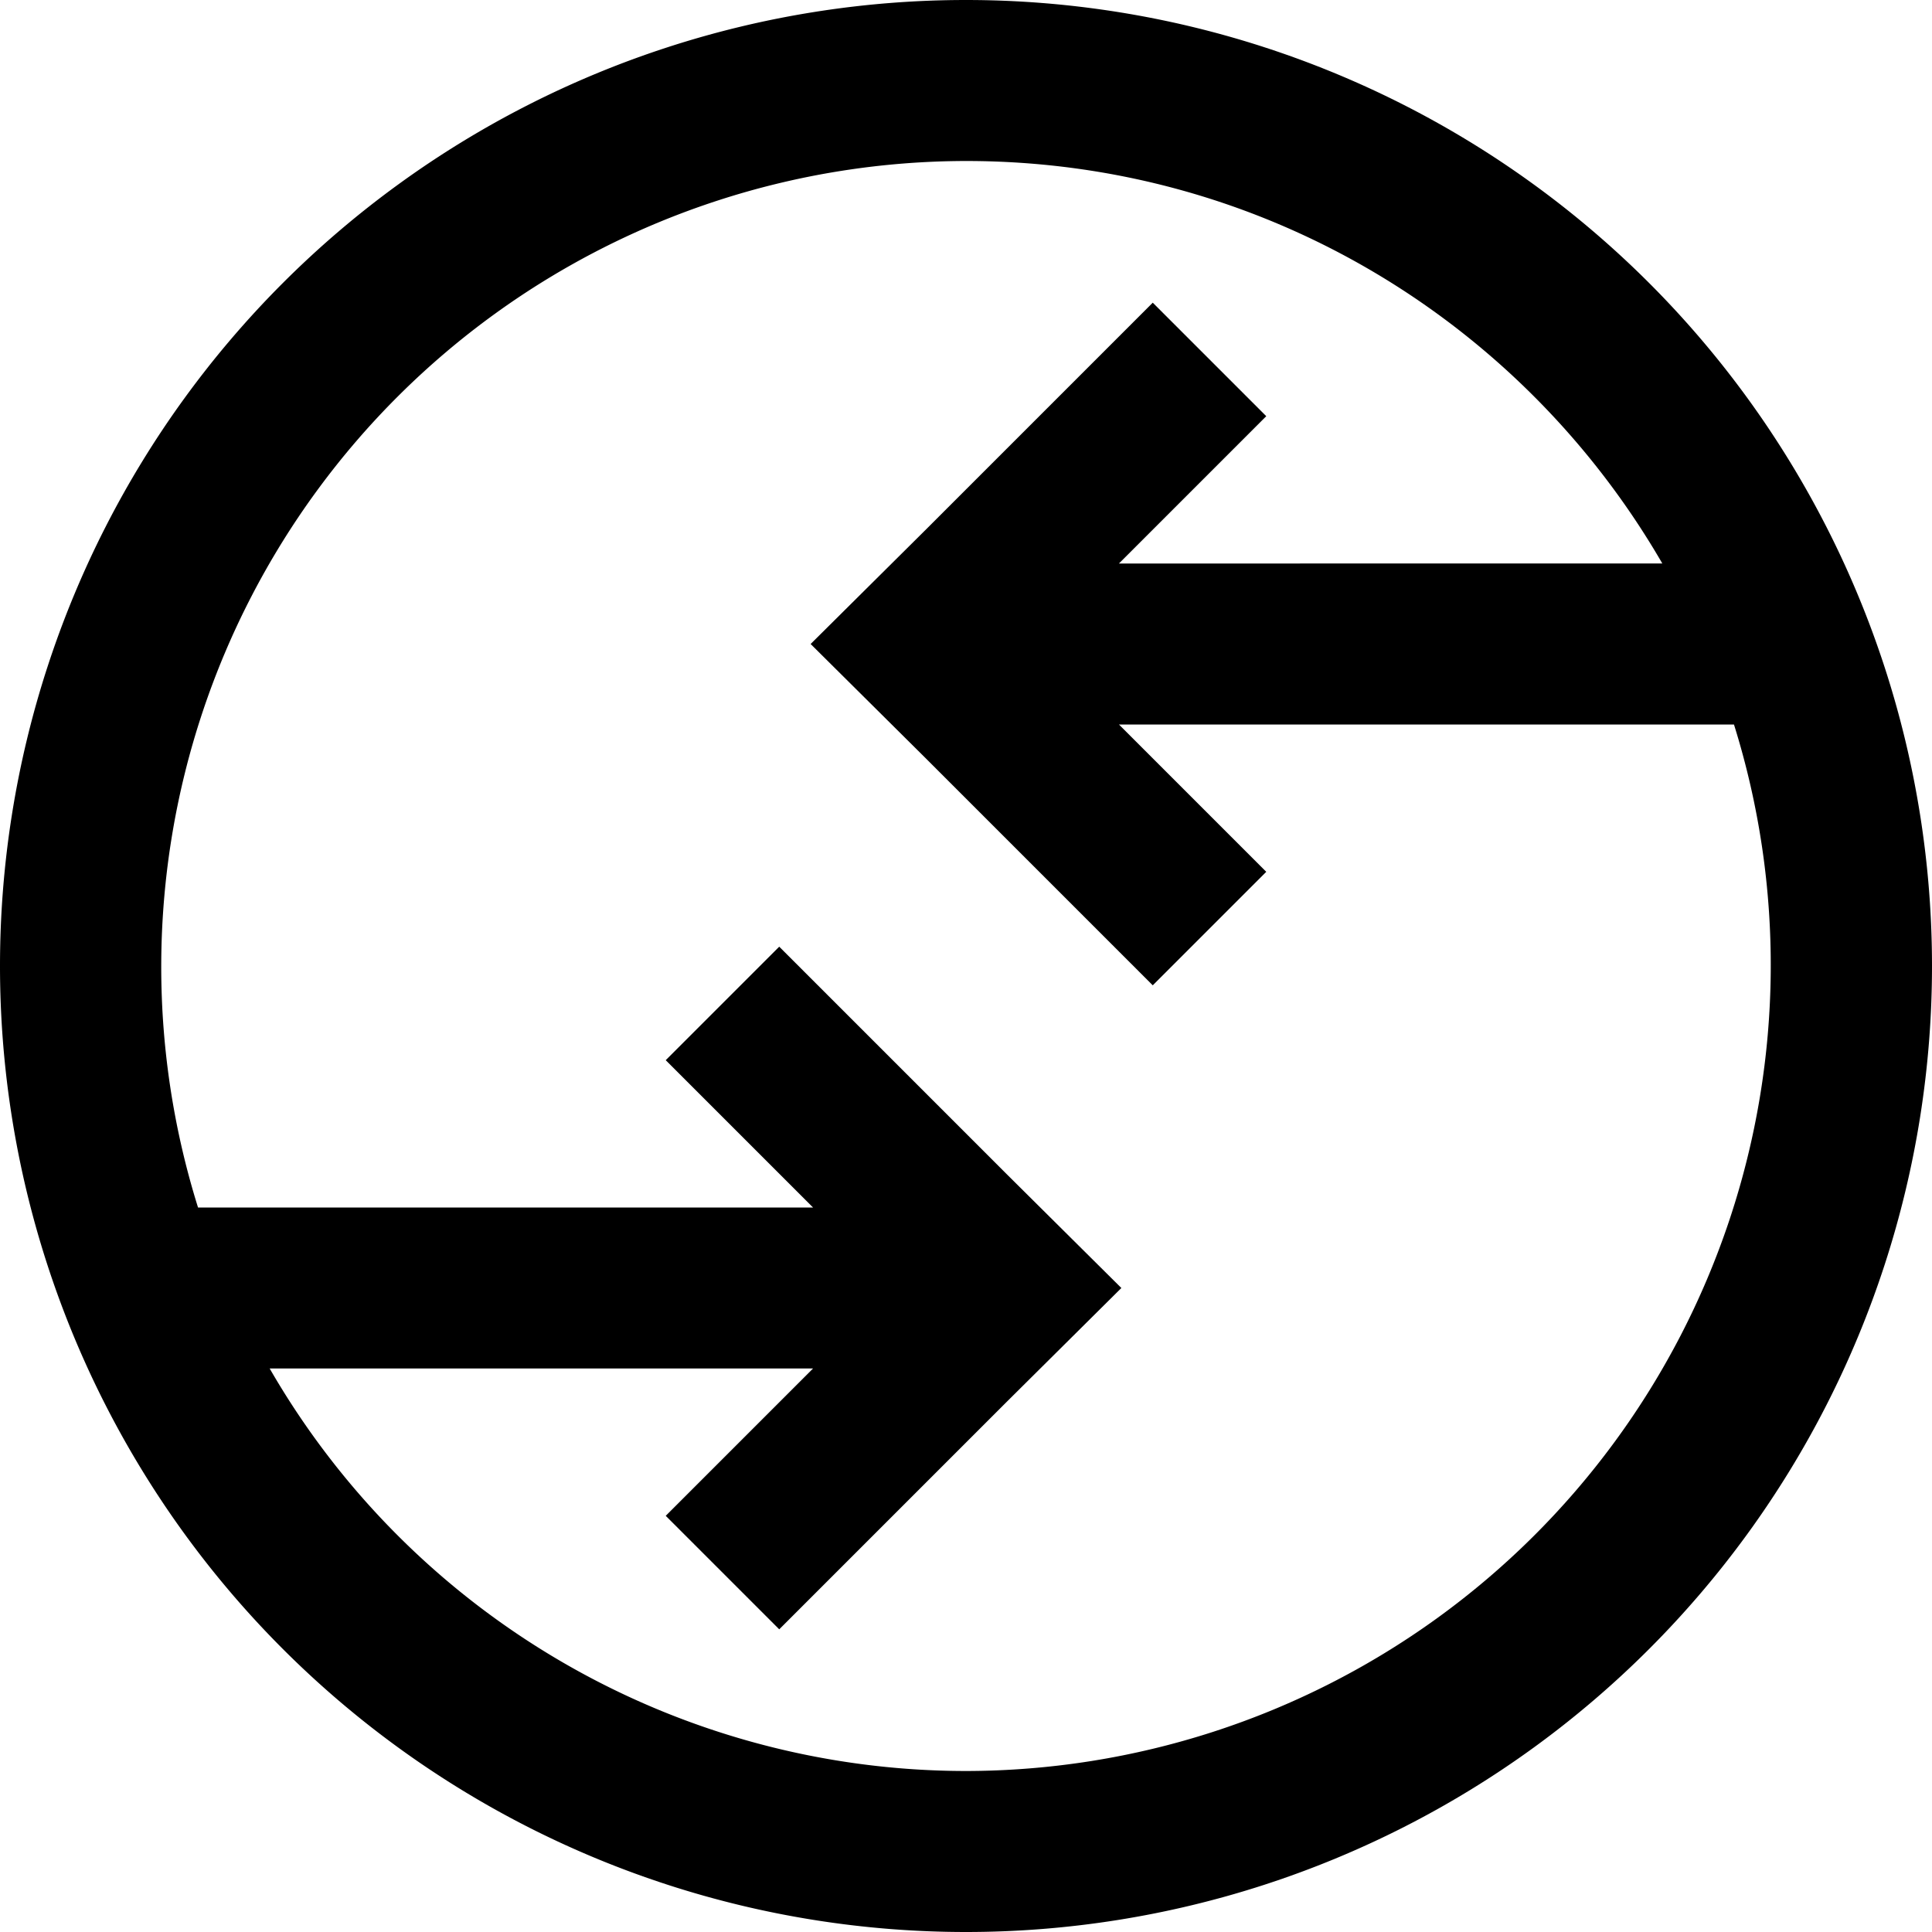 <svg xmlns="http://www.w3.org/2000/svg" width="24" height="24"><path fill-rule="evenodd" d="M12 22a9.99 9.99 0 0 1-8.65-5h6.75l-1.83 1.83 1.41 1.41 2.83-2.83L13.93 16l-1.42-1.41-2.83-2.83-1.41 1.41L10.1 15H2.46A10.01 10.01 0 0 1 12 2c3.7 0 6.92 2.01 8.65 5H13.9l1.83-1.83-1.41-1.41-2.83 2.83L10.07 8l1.42 1.41 2.83 2.83 1.41-1.41L13.9 9h7.64A10.01 10.01 0 0 1 12 22m0-22a12 12 0 1 0 0 24 12 12 0 0 0 0-24"/></svg>